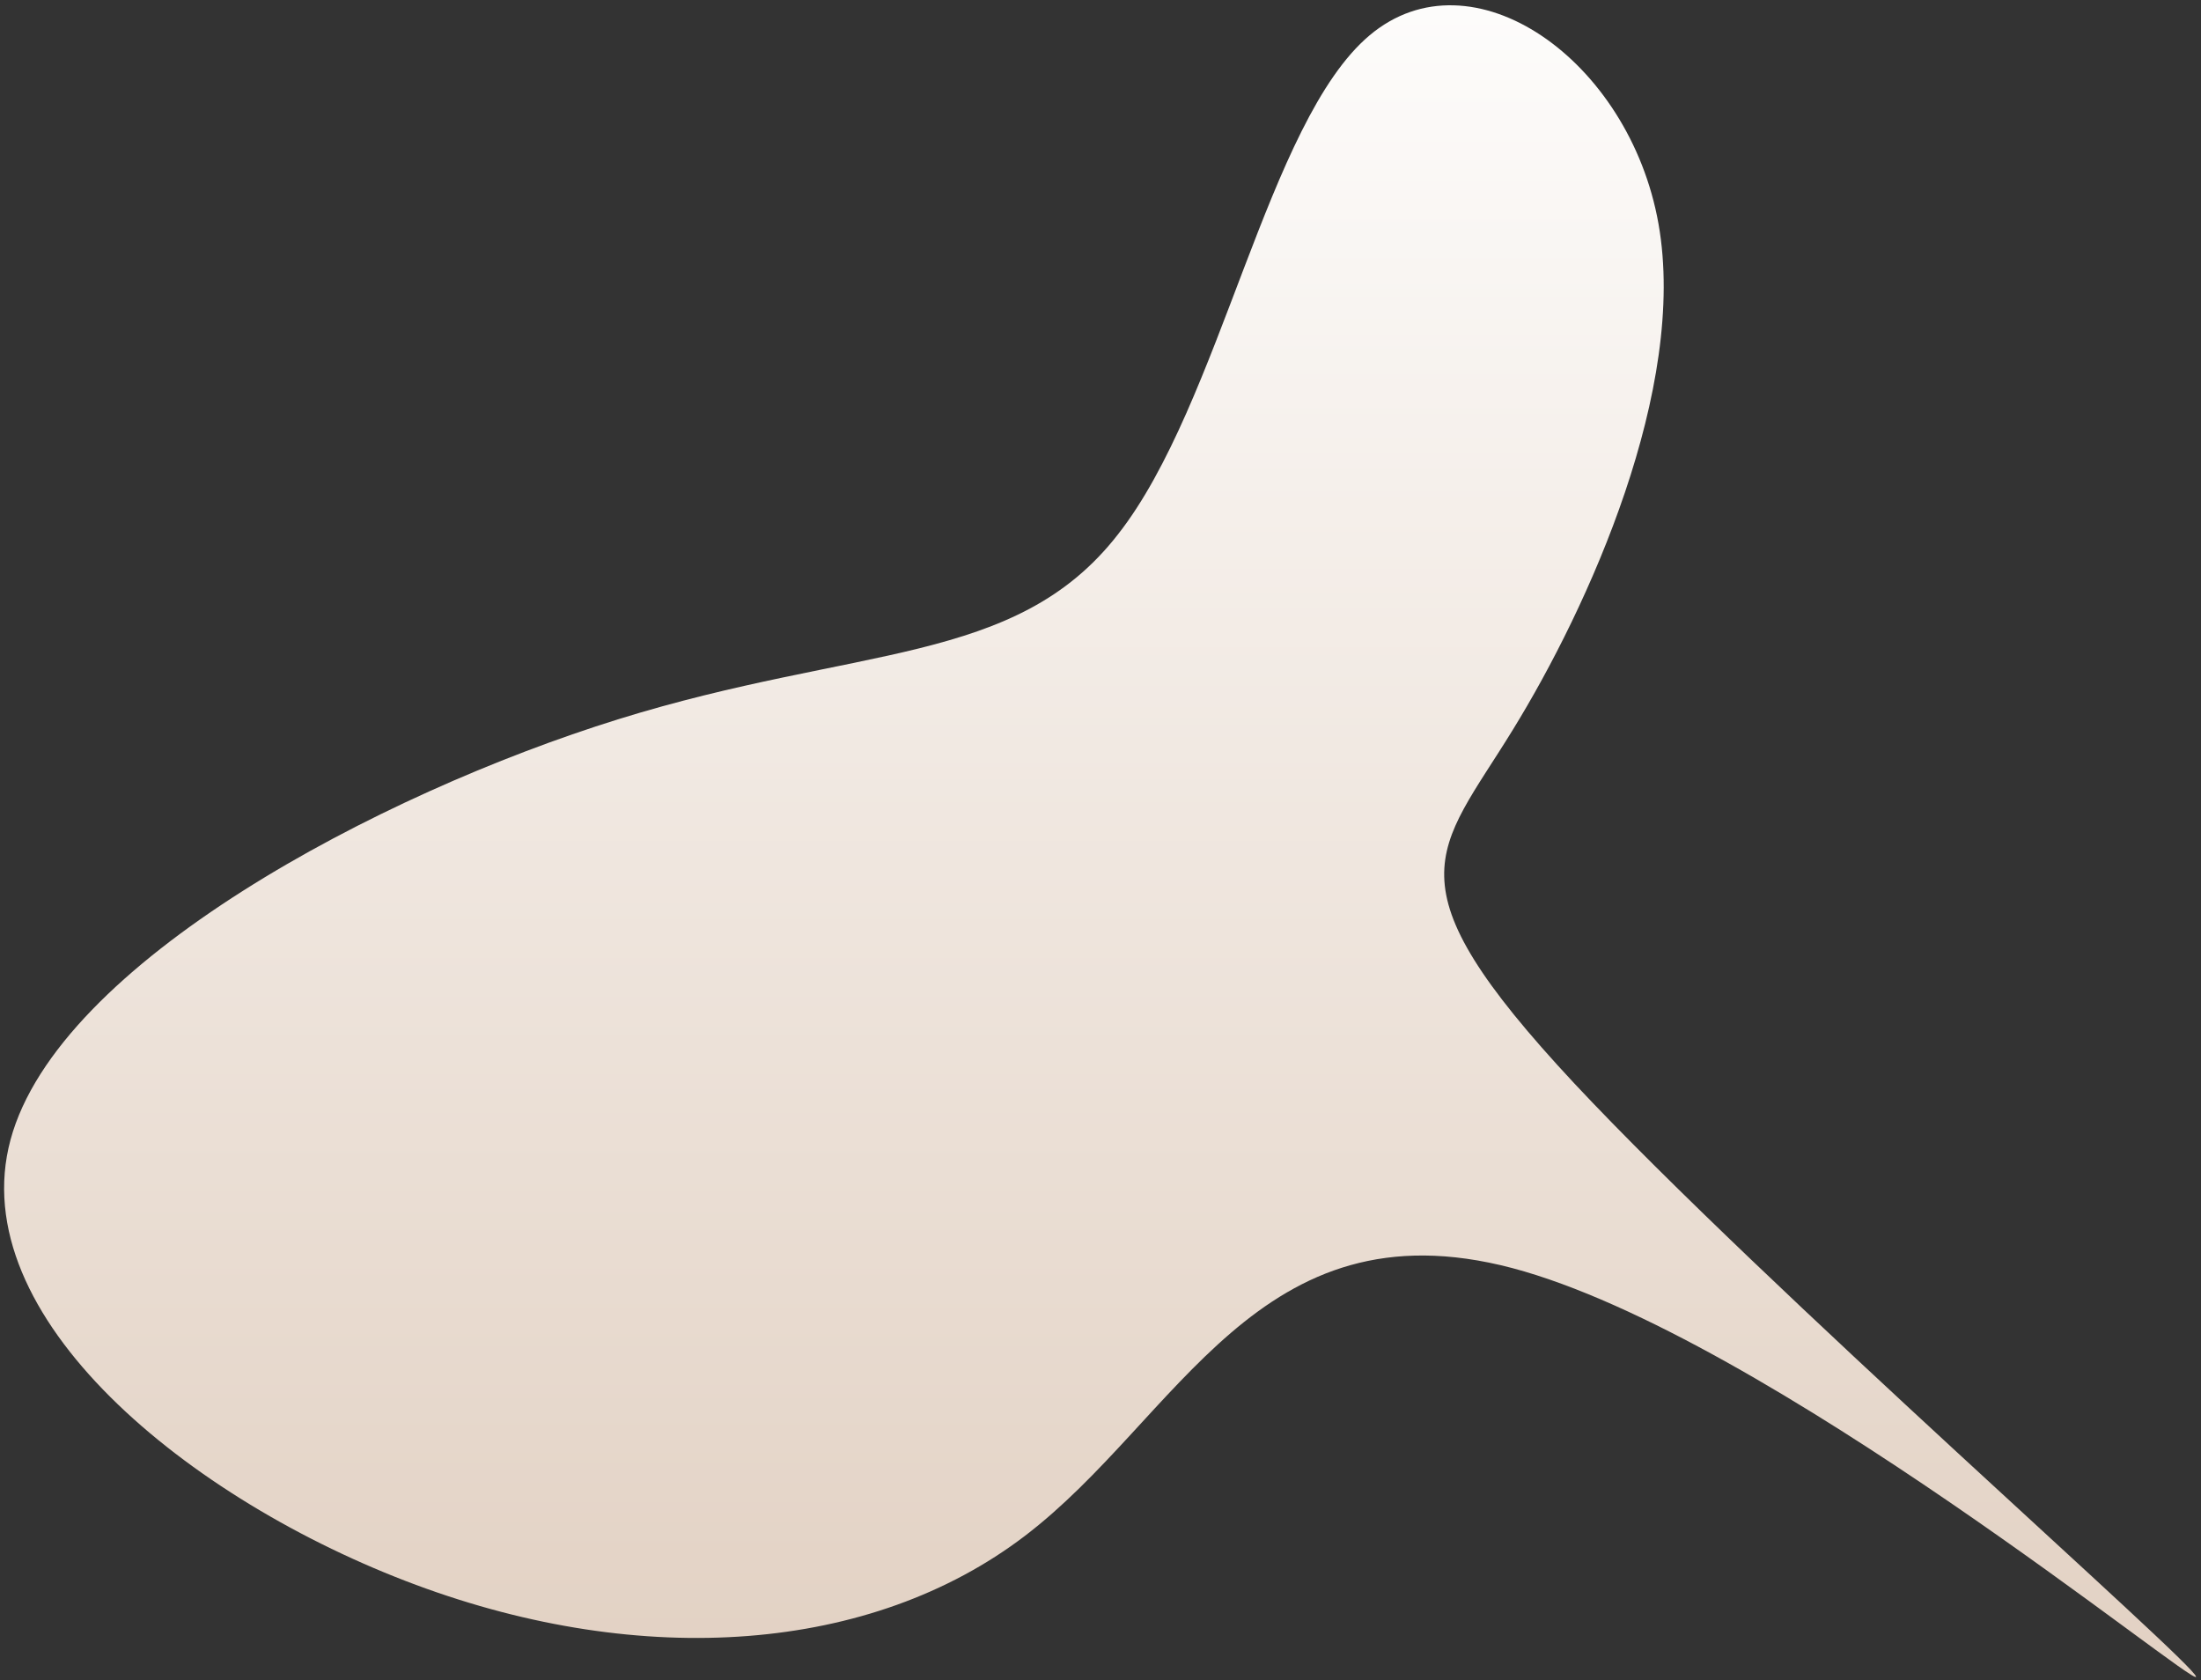 <svg width="355" height="271" viewBox="0 0 355 271" fill="none" xmlns="http://www.w3.org/2000/svg">
<rect x="0" y="0" width="355" height="271" fill="#333333" stroke="none"/>
<path d="M267.5 36.1C272.2 62.6 256.2 97.9 244 117.7C231.8 137.6 223.4 142 253.9 174.7C284.5 207.4 354.1 268.4 354.2 270.4C354.3 272.4 285 215.4 243.9 204.5C202.9 193.7 190.1 228.8 165.3 247.7C140.5 266.6 103.7 269.2 67.1 255.6C30.5 242 -6 212.3 1.7 183.8C9.4 155.3 61.1 128 99.7 116C138.3 104 163.8 107.4 180.3 86.2C196.9 65.1 204.4 19.6 220.9 5.7C237.4 -8.2 262.8 9.6 267.5 36.1Z" fill="url(#paint0_linear)"/>
<defs>
<linearGradient id="paint0_linear" x1="177.431" y1="0.852" x2="177.431" y2="270.451" gradientUnits="userSpaceOnUse">
<stop stop-color="#FDFCFB"/>
<stop offset="1" stop-color="#E2D1C3"/>
</linearGradient>
</defs>
</svg>
